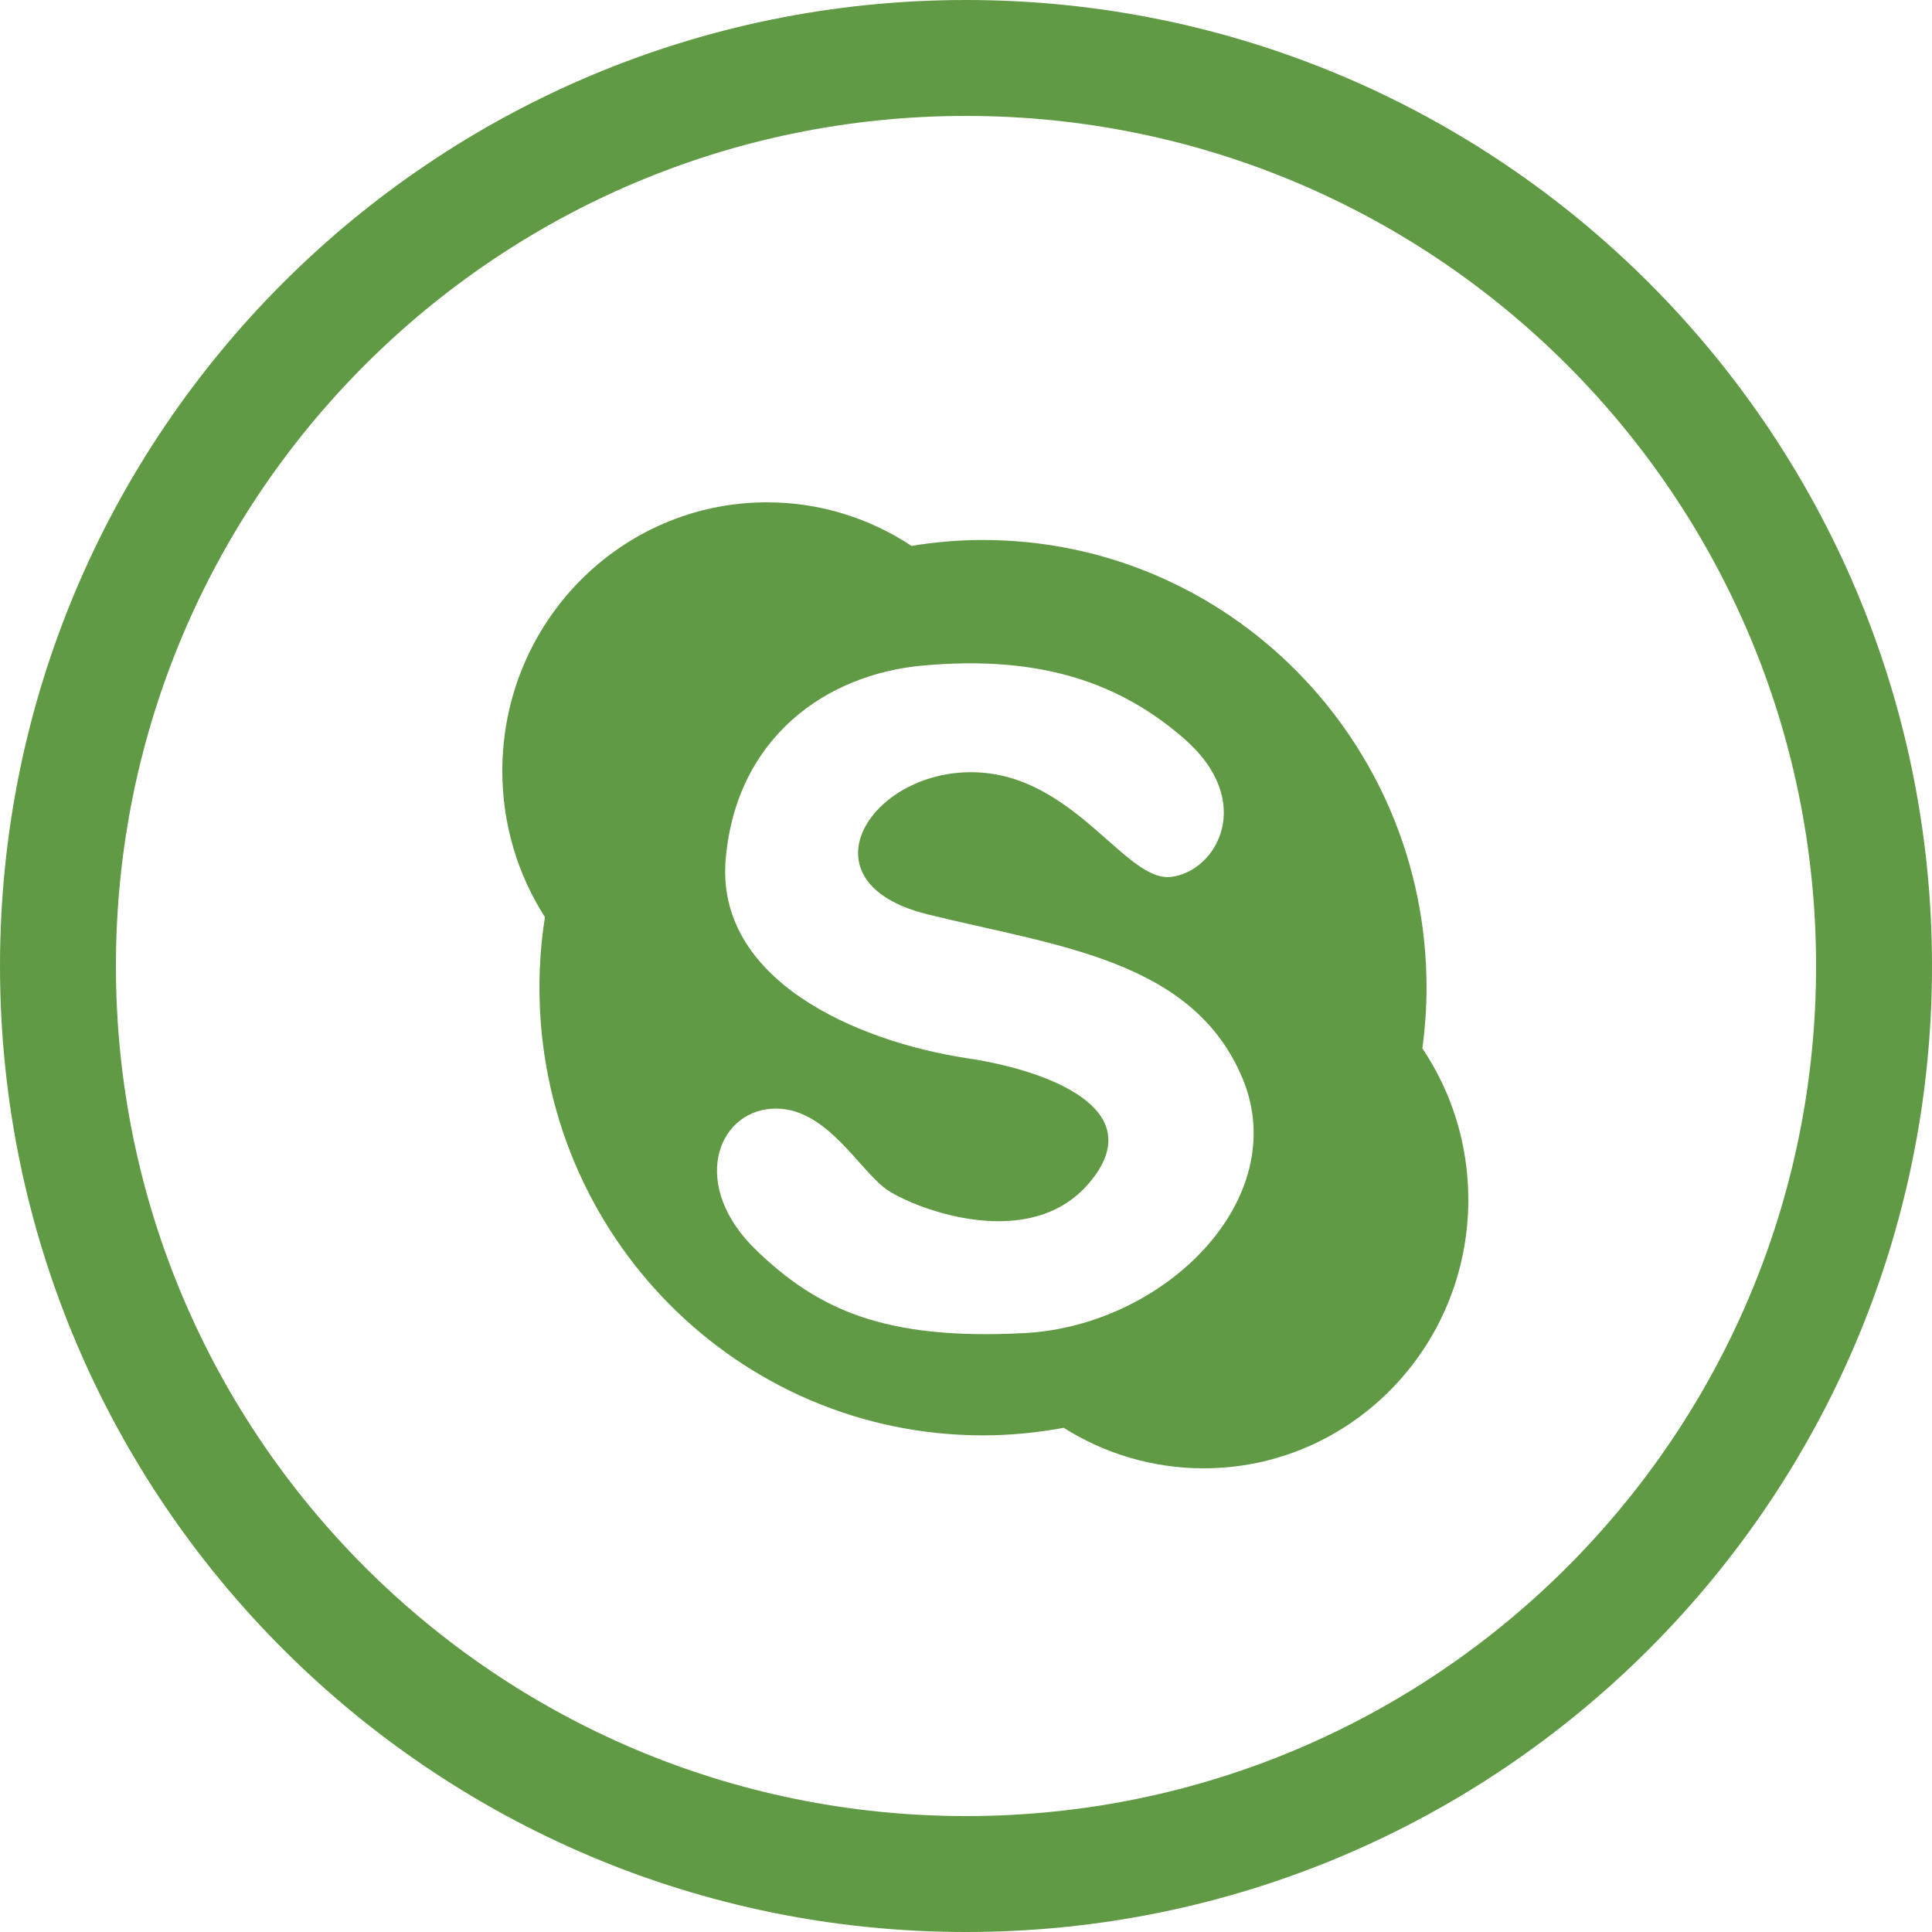 <?xml version="1.0" ?><svg height="50px" version="1.1" viewBox="0 0 50 50" width="50px" xmlns="http://www.w3.org/2000/svg" xmlns:sketch="http://www.bohemiancoding.com/sketch/ns" xmlns:xlink="http://www.w3.org/1999/xlink"><title/><defs/><g fill="none" fill-rule="evenodd" id="Page-1" stroke="none" stroke-width="1"><g fill="#619a44" id="Skype"><path d="M50,25 C50,11.193 38.807,0 25,0 C11.193,0 0,11.193 0,25 C0,38.807 11.193,50 25,50 C38.807,50 50,38.807 50,25 Z M47,25 C47,12.85 37.15,3 25,3 C12.85,3 3,12.85 3,25 C3,37.15 12.85,47 25,47 C37.15,47 47,37.15 47,25 Z M25.44,13.975 C24.81,13.975 24.192,14.028 23.591,14.128 C22.513,13.415 21.23,13 19.85,13 C16.065,13 13,16.111 13,19.951 C13,21.348 13.405,22.645 14.103,23.735 C14.009,24.33 13.961,24.94 13.961,25.561 C13.961,31.96 19.099,37.147 25.44,37.147 C26.155,37.147 26.852,37.076 27.529,36.952 C28.582,37.615 29.821,38 31.15,38 C34.934,38 38,34.888 38,31.049 C38,29.598 37.563,28.249 36.811,27.133 C36.88,26.618 36.919,26.094 36.919,25.561 C36.919,19.163 31.779,13.975 25.44,13.975 Z M19.968,28.694 C21.391,28.597 22.246,30.339 23.005,30.824 C23.764,31.306 26.651,32.407 28.176,30.629 C29.837,28.694 27.072,27.692 25.045,27.389 C22.152,26.952 18.498,25.356 18.783,22.21 C19.067,19.066 21.401,17.454 23.858,17.227 C26.99,16.937 29.029,17.711 30.642,19.114 C32.506,20.735 31.497,22.548 30.309,22.694 C29.126,22.839 27.797,20.027 25.188,19.985 C22.498,19.942 20.68,22.839 24.001,23.662 C27.322,24.485 30.88,24.823 32.161,27.92 C33.443,31.017 30.169,34.306 26.515,34.5 C22.863,34.694 21.155,33.87 19.589,32.372 C17.841,30.699 18.544,28.791 19.968,28.694 Z M19.968,28.694" id="Oval-1"/></g></g></svg>